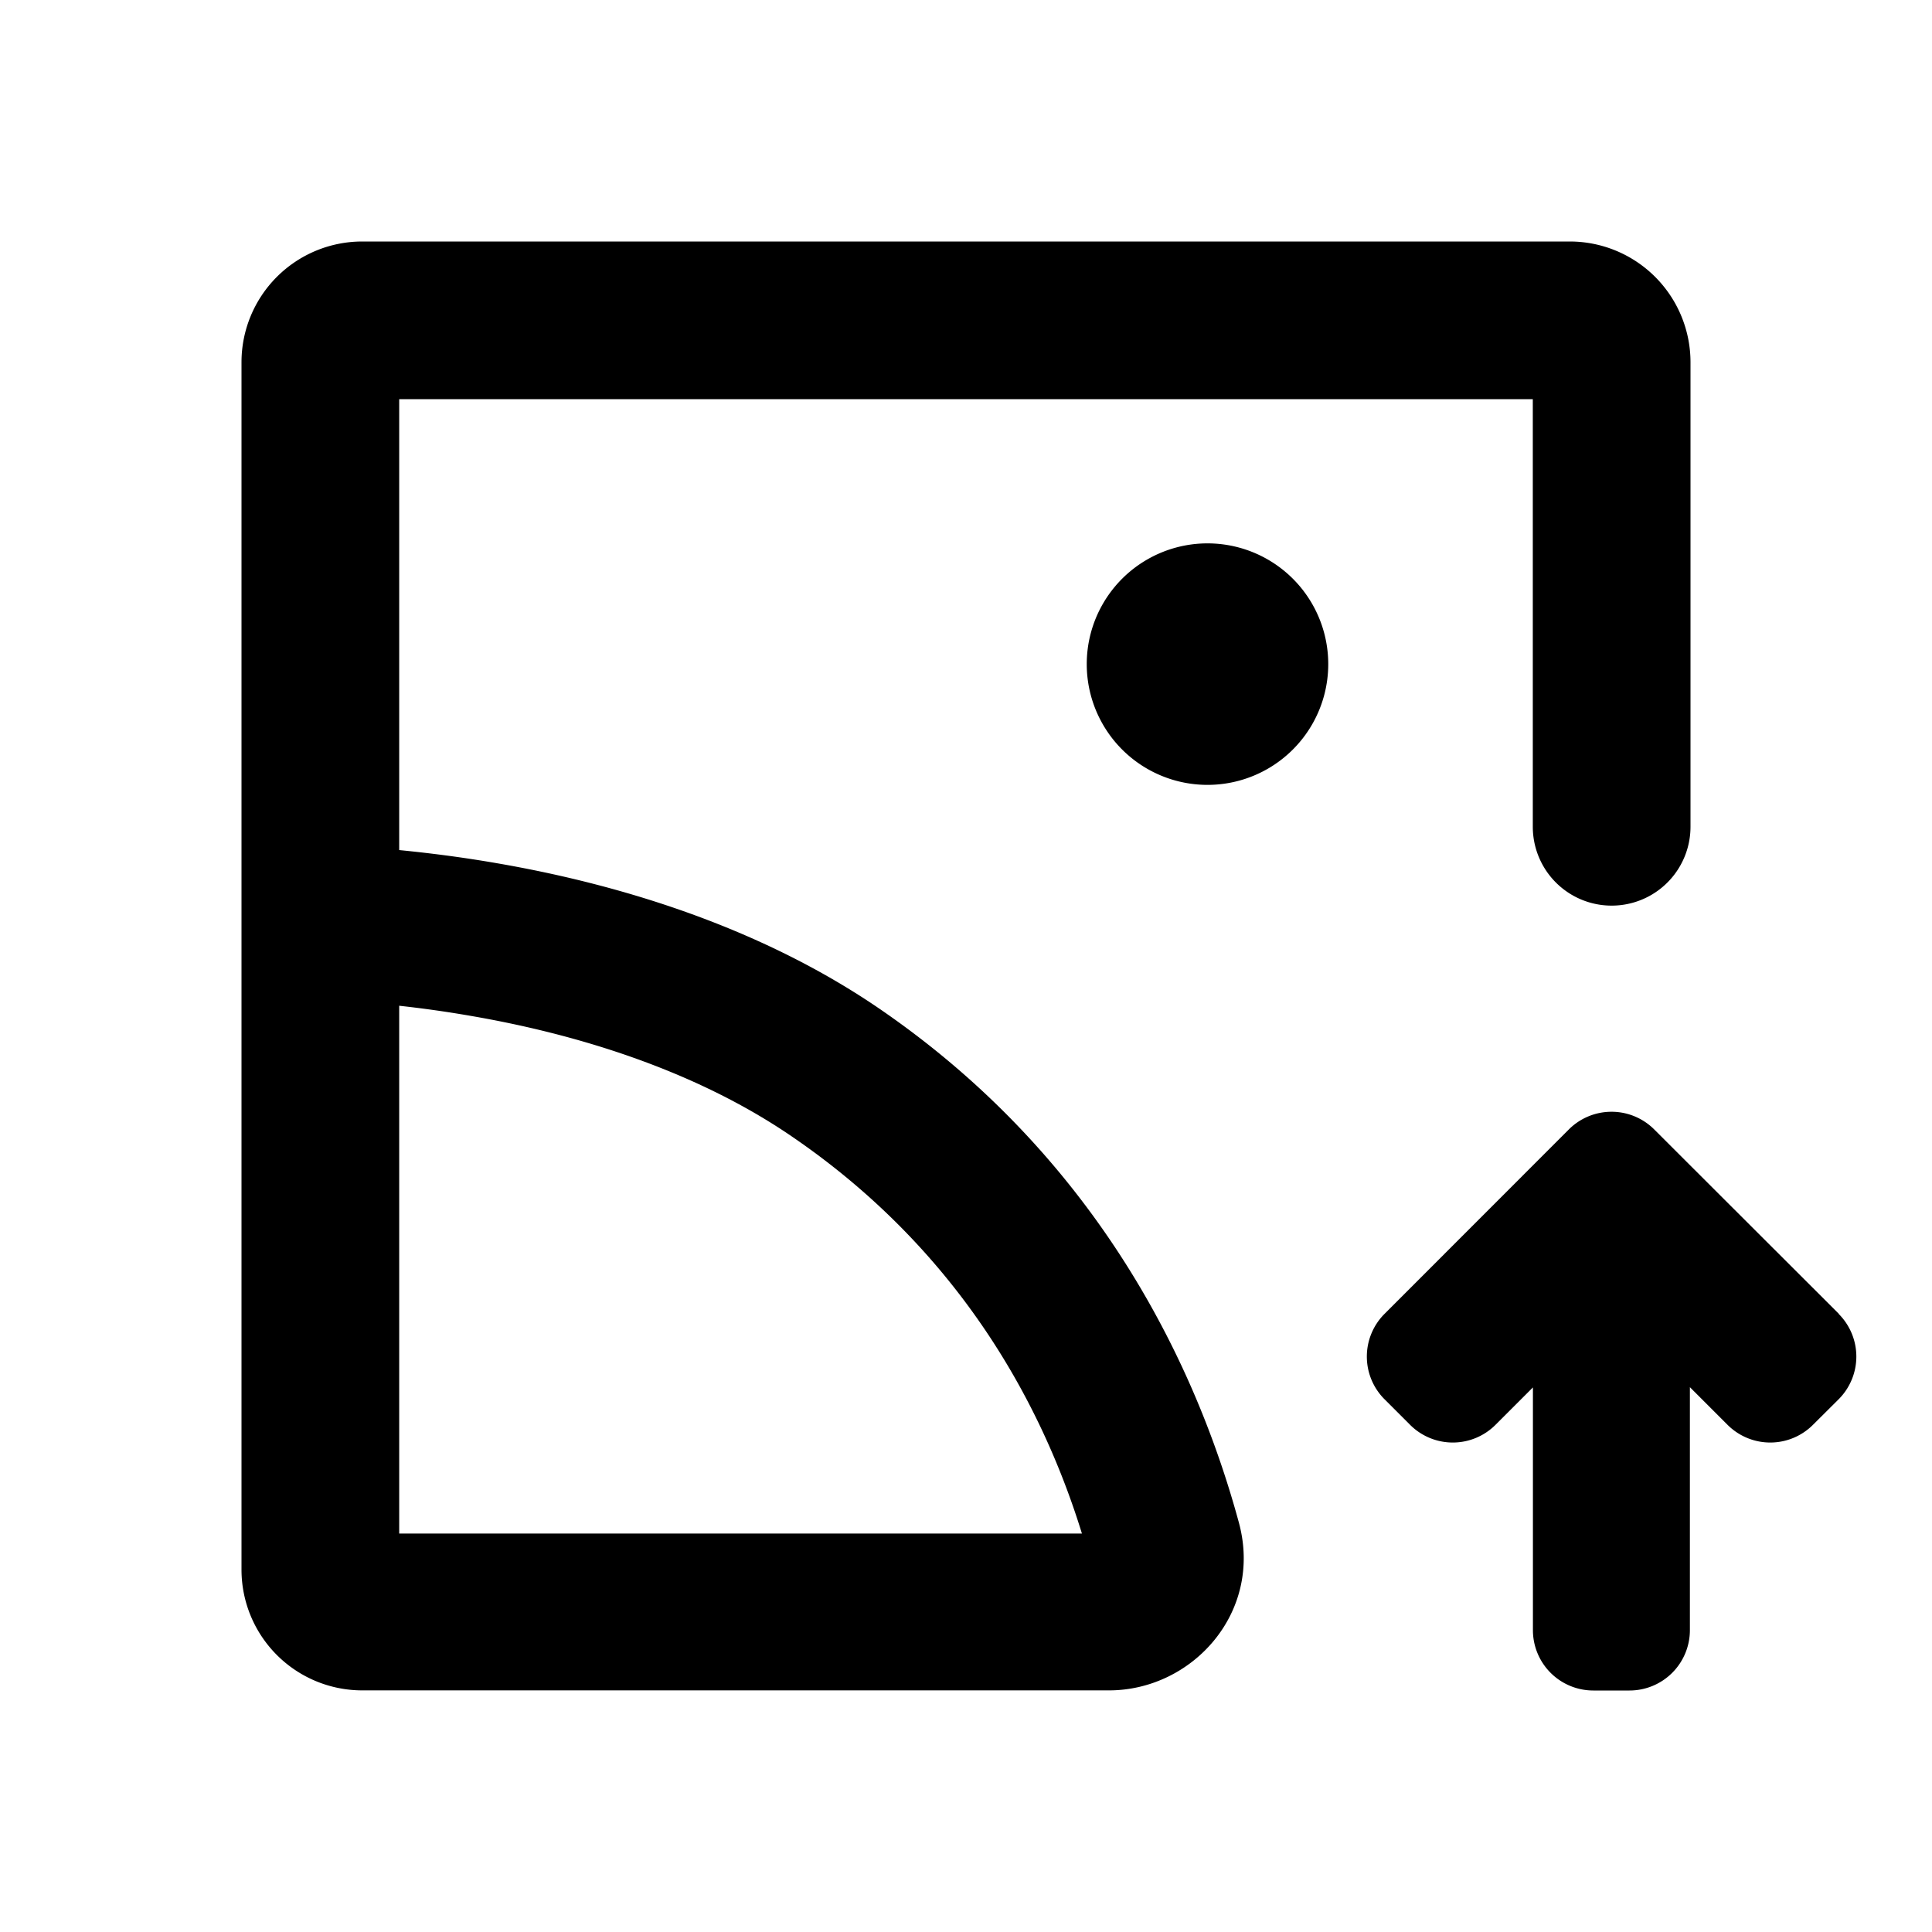 <?xml version="1.0" standalone="no"?><!DOCTYPE svg PUBLIC "-//W3C//DTD SVG 1.1//EN" "http://www.w3.org/Graphics/SVG/1.1/DTD/svg11.dtd"><svg t="1739461112573" class="icon" viewBox="0 0 1024 1024" version="1.1" xmlns="http://www.w3.org/2000/svg" p-id="32583" xmlns:xlink="http://www.w3.org/1999/xlink" width="200" height="200"><path d="M832 128a64 64 0 0 1 64 64v246.208a41.792 41.792 0 1 1-83.584 0V211.584H211.584V450.56c15.04 1.472 32.768 3.648 52.224 7.04 58.496 10.112 135.488 31.36 202.24 76.992 110.848 75.904 165.888 181.44 190.592 272.448 12.864 47.488-24.64 88.896-68.864 88.896H192a64 64 0 0 1-64-64V192a64 64 0 0 1 64-64h640zM211.584 533.12v279.68H573.44c-22.592-73.216-68.16-151.936-153.536-210.304-53.12-36.416-117.312-54.912-170.048-64a604.032 604.032 0 0 0-38.4-5.44z" p-id="32584"></path><path d="M974.592 696.32L876.8 598.656a32 32 0 0 0-45.312 0l-97.664 97.728a32 32 0 0 0 0 45.248l13.568 13.568a32 32 0 0 0 45.248 0l19.84-19.84v128.64a32 32 0 0 0 32 32h19.2a32 32 0 0 0 32-32v-128.768l19.968 19.968a32 32 0 0 0 45.248 0l13.632-13.568a32 32 0 0 0 0-45.248zM640 416a64 64 0 1 0 0-128 64 64 0 0 0 0 128z" p-id="32585"></path></svg>